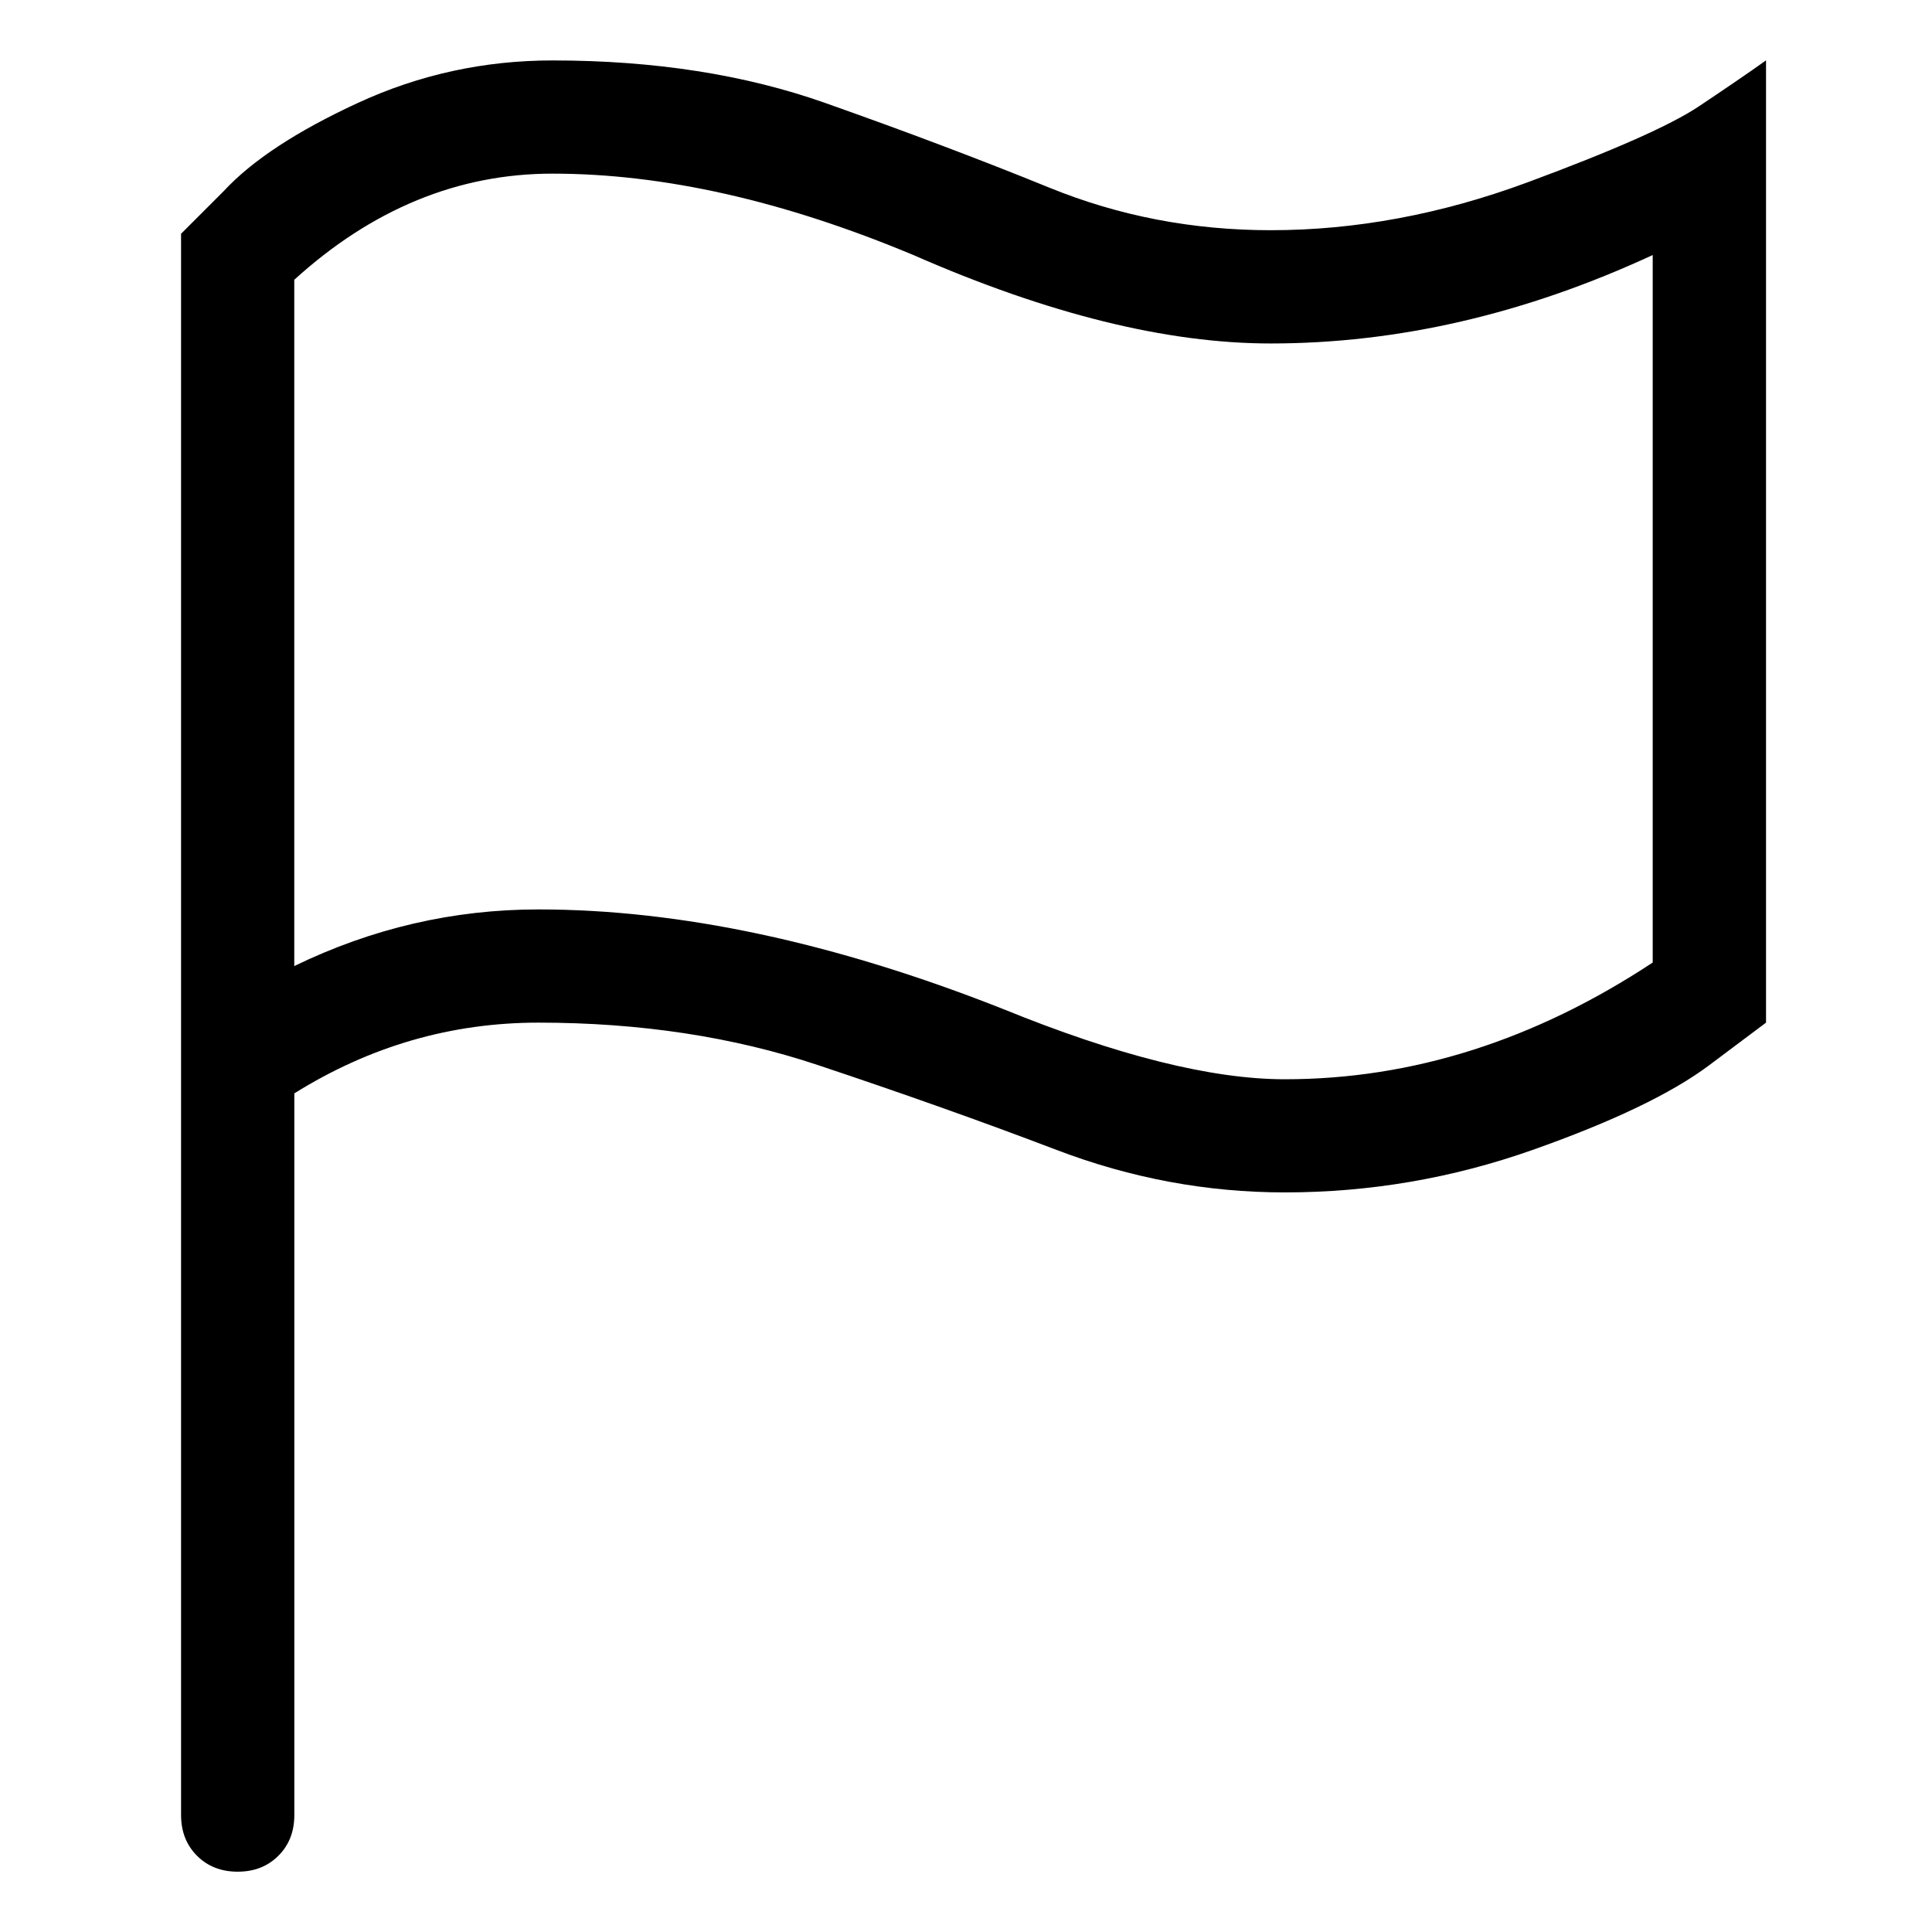 <svg viewBox="0 0 32 32" enable-background="new 0 0 32 32" xmlns="http://www.w3.org/2000/svg"><title>flag</title><path d="M21.047 3.813c-1.289 0-2.51-.234-3.662-.703-1.152-.469-2.393-.937-3.721-1.406-1.328-.469-2.832-.703-4.512-.703-1.133 0-2.207.234-3.223.703s-1.758.957-2.227 1.465l-.703.703v26.191c0 .273.088.498.264.674.176.176.4.264.674.264.273 0 .498-.088.674-.264.176-.176.264-.4.264-.674v-11.953c1.25-.781 2.598-1.172 4.043-1.172 1.68 0 3.223.234 4.629.703 1.406.469 2.725.937 3.955 1.406 1.23.469 2.49.703 3.779.703 1.406 0 2.773-.234 4.102-.703 1.328-.469 2.305-.937 2.93-1.406l.938-.703v-15.938c-.273.195-.645.449-1.113.762-.469.313-1.416.732-2.842 1.26-1.426.527-2.842.791-4.248.791zm6.328 12.129c-1.953 1.289-3.984 1.934-6.094 1.934-1.211 0-2.773-.391-4.688-1.172-2.773-1.094-5.332-1.641-7.676-1.641-1.406 0-2.754.312-4.043.938v-11.367c1.289-1.172 2.715-1.758 4.277-1.758 1.836 0 3.828.449 5.977 1.348 2.227.977 4.199 1.465 5.918 1.465 2.109 0 4.219-.488 6.328-1.465v11.719z"/></svg>